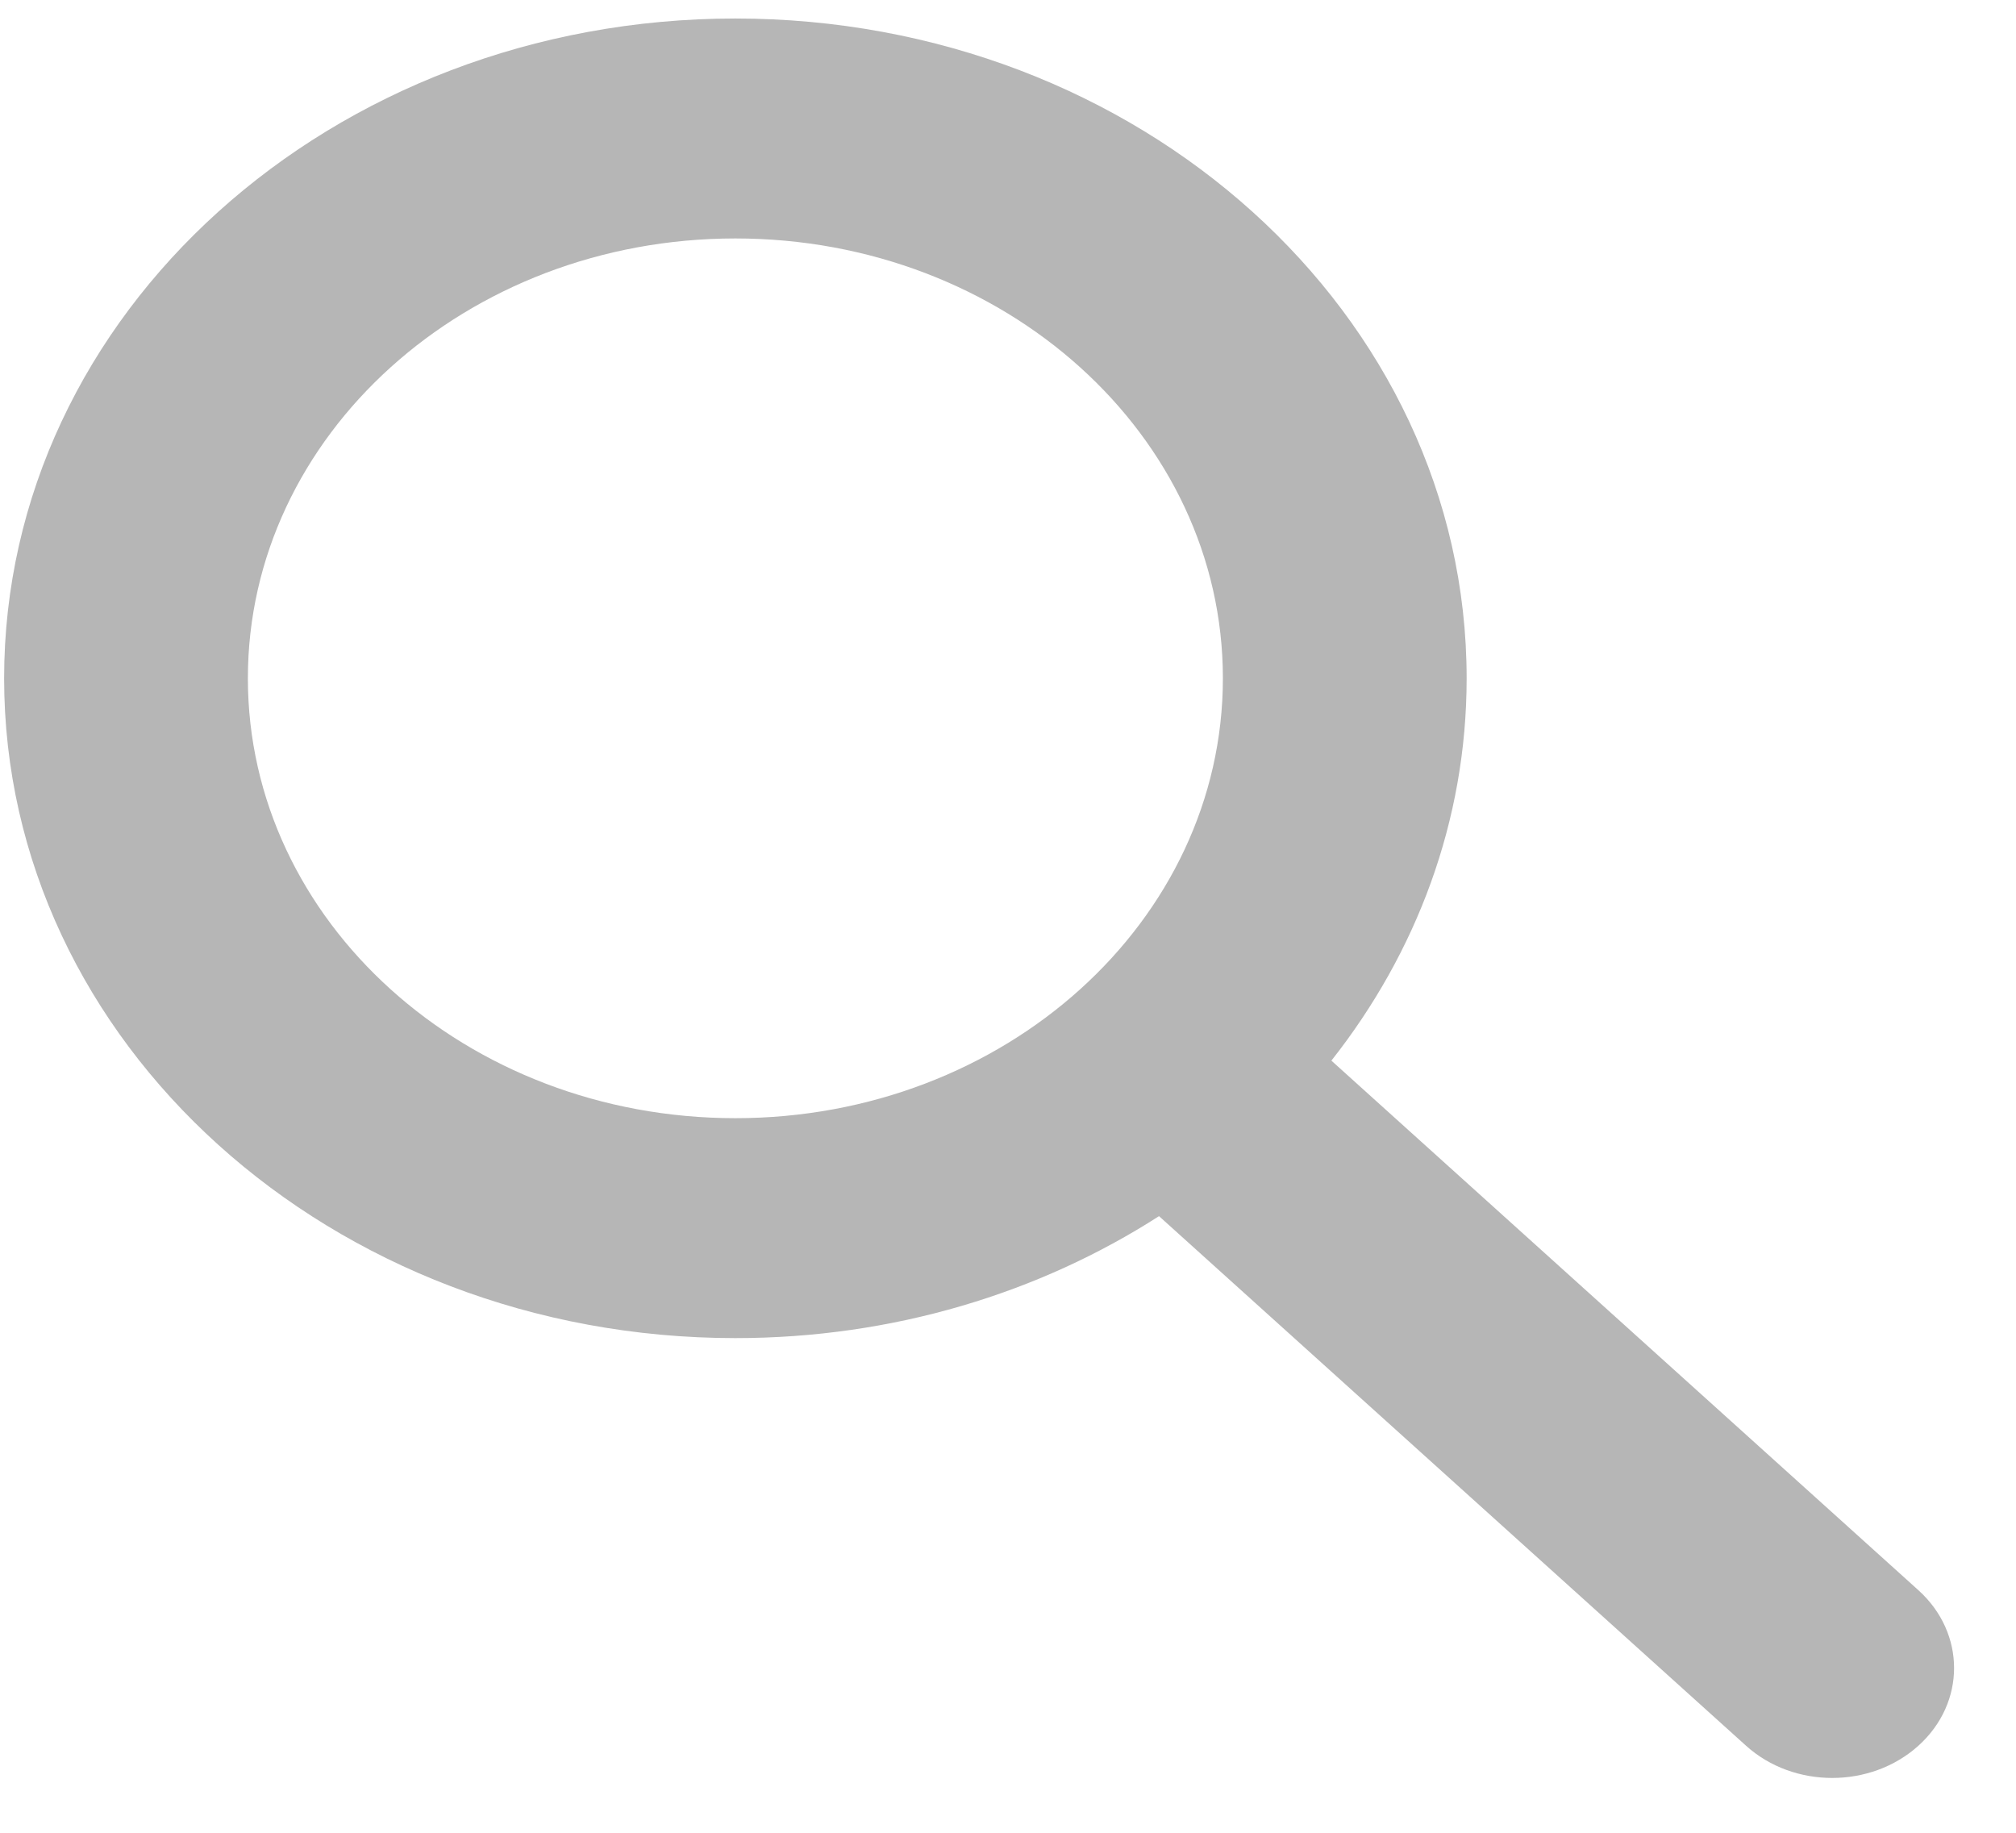<svg width="22" height="20" viewBox="0 0 22 20" fill="none" xmlns="http://www.w3.org/2000/svg">
<path fill-rule="evenodd" clip-rule="evenodd" d="M8.025 2.602C5.087 2.602 2.705 4.751 2.705 7.402C2.705 10.053 5.087 12.202 8.025 12.202C10.963 12.202 13.345 10.053 13.345 7.402C13.345 4.751 10.963 2.602 8.025 2.602ZM0.045 7.402C0.045 3.425 3.618 0.202 8.025 0.202C12.432 0.202 16.005 3.425 16.005 7.402C16.005 8.957 15.458 10.397 14.529 11.574L20.935 17.353C21.454 17.822 21.454 18.582 20.935 19.05C20.415 19.519 19.573 19.519 19.054 19.05L12.648 13.271C11.344 14.109 9.748 14.602 8.025 14.602C3.618 14.602 0.045 11.378 0.045 7.402Z" fill="#B6B6B6"/>
</svg>
